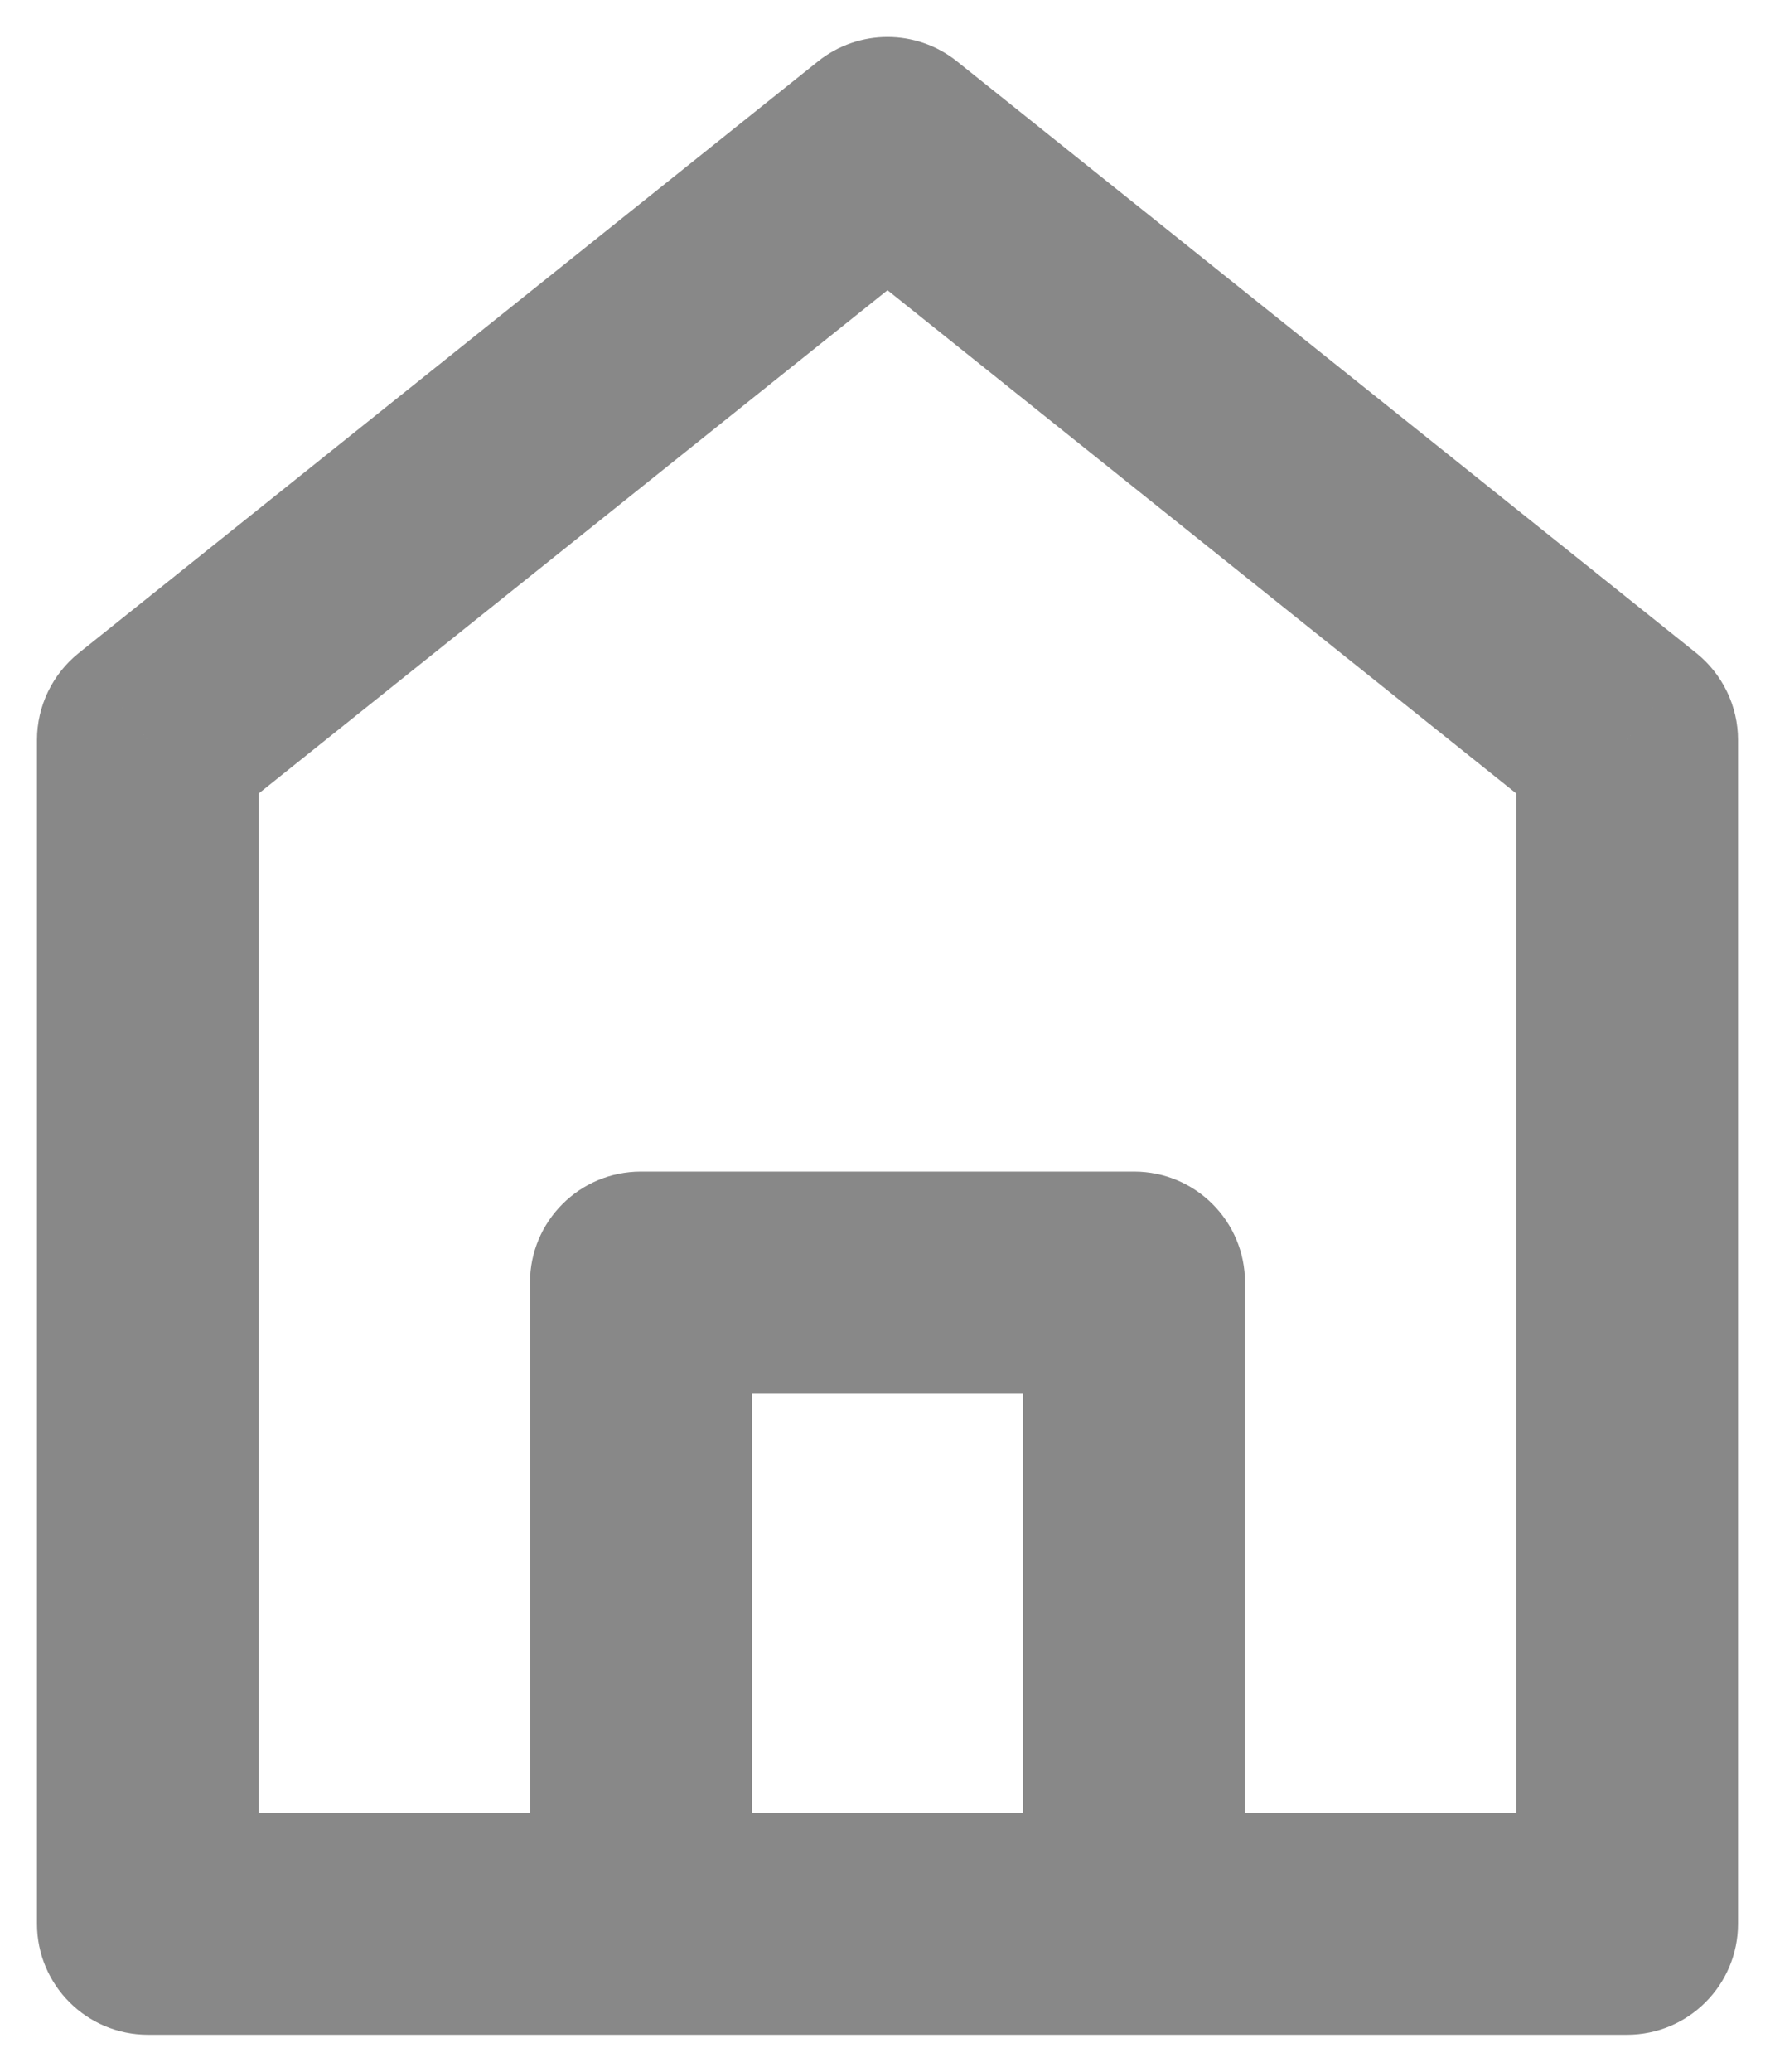 <svg width="12" height="14" viewBox="0 0 12 14" fill="none" xmlns="http://www.w3.org/2000/svg">
<path d="M1 5L0.531 4.414C0.354 4.557 0.25 4.772 0.25 5H1ZM1 13H0.25C0.25 13.414 0.586 13.75 1 13.75V13ZM11 13V13.75C11.414 13.75 11.75 13.414 11.75 13H11ZM11 5H11.75C11.75 4.772 11.646 4.557 11.469 4.414L11 5ZM6 1L6.469 0.414C6.195 0.195 5.805 0.195 5.531 0.414L6 1ZM4.333 8.667V7.917C3.919 7.917 3.583 8.252 3.583 8.667H4.333ZM4.333 13H3.583C3.583 13.414 3.919 13.75 4.333 13.75V13ZM7.667 13V13.75C8.081 13.75 8.417 13.414 8.417 13H7.667ZM7.667 8.667H8.417C8.417 8.252 8.081 7.917 7.667 7.917V8.667ZM0.25 5V13H1.75V5H0.25ZM1 13.75H11V12.25H1V13.75ZM11.75 13V5H10.25V13H11.75ZM11.469 4.414L6.469 0.414L5.531 1.586L10.531 5.586L11.469 4.414ZM5.531 0.414L0.531 4.414L1.469 5.586L6.469 1.586L5.531 0.414ZM3.583 8.667V13H5.083V8.667H3.583ZM4.333 13.75H7.667V12.25H4.333V13.75ZM8.417 13V8.667H6.917V13H8.417ZM7.667 7.917H4.333V9.417H7.667V7.917Z" fill="#888888"/>
</svg>
